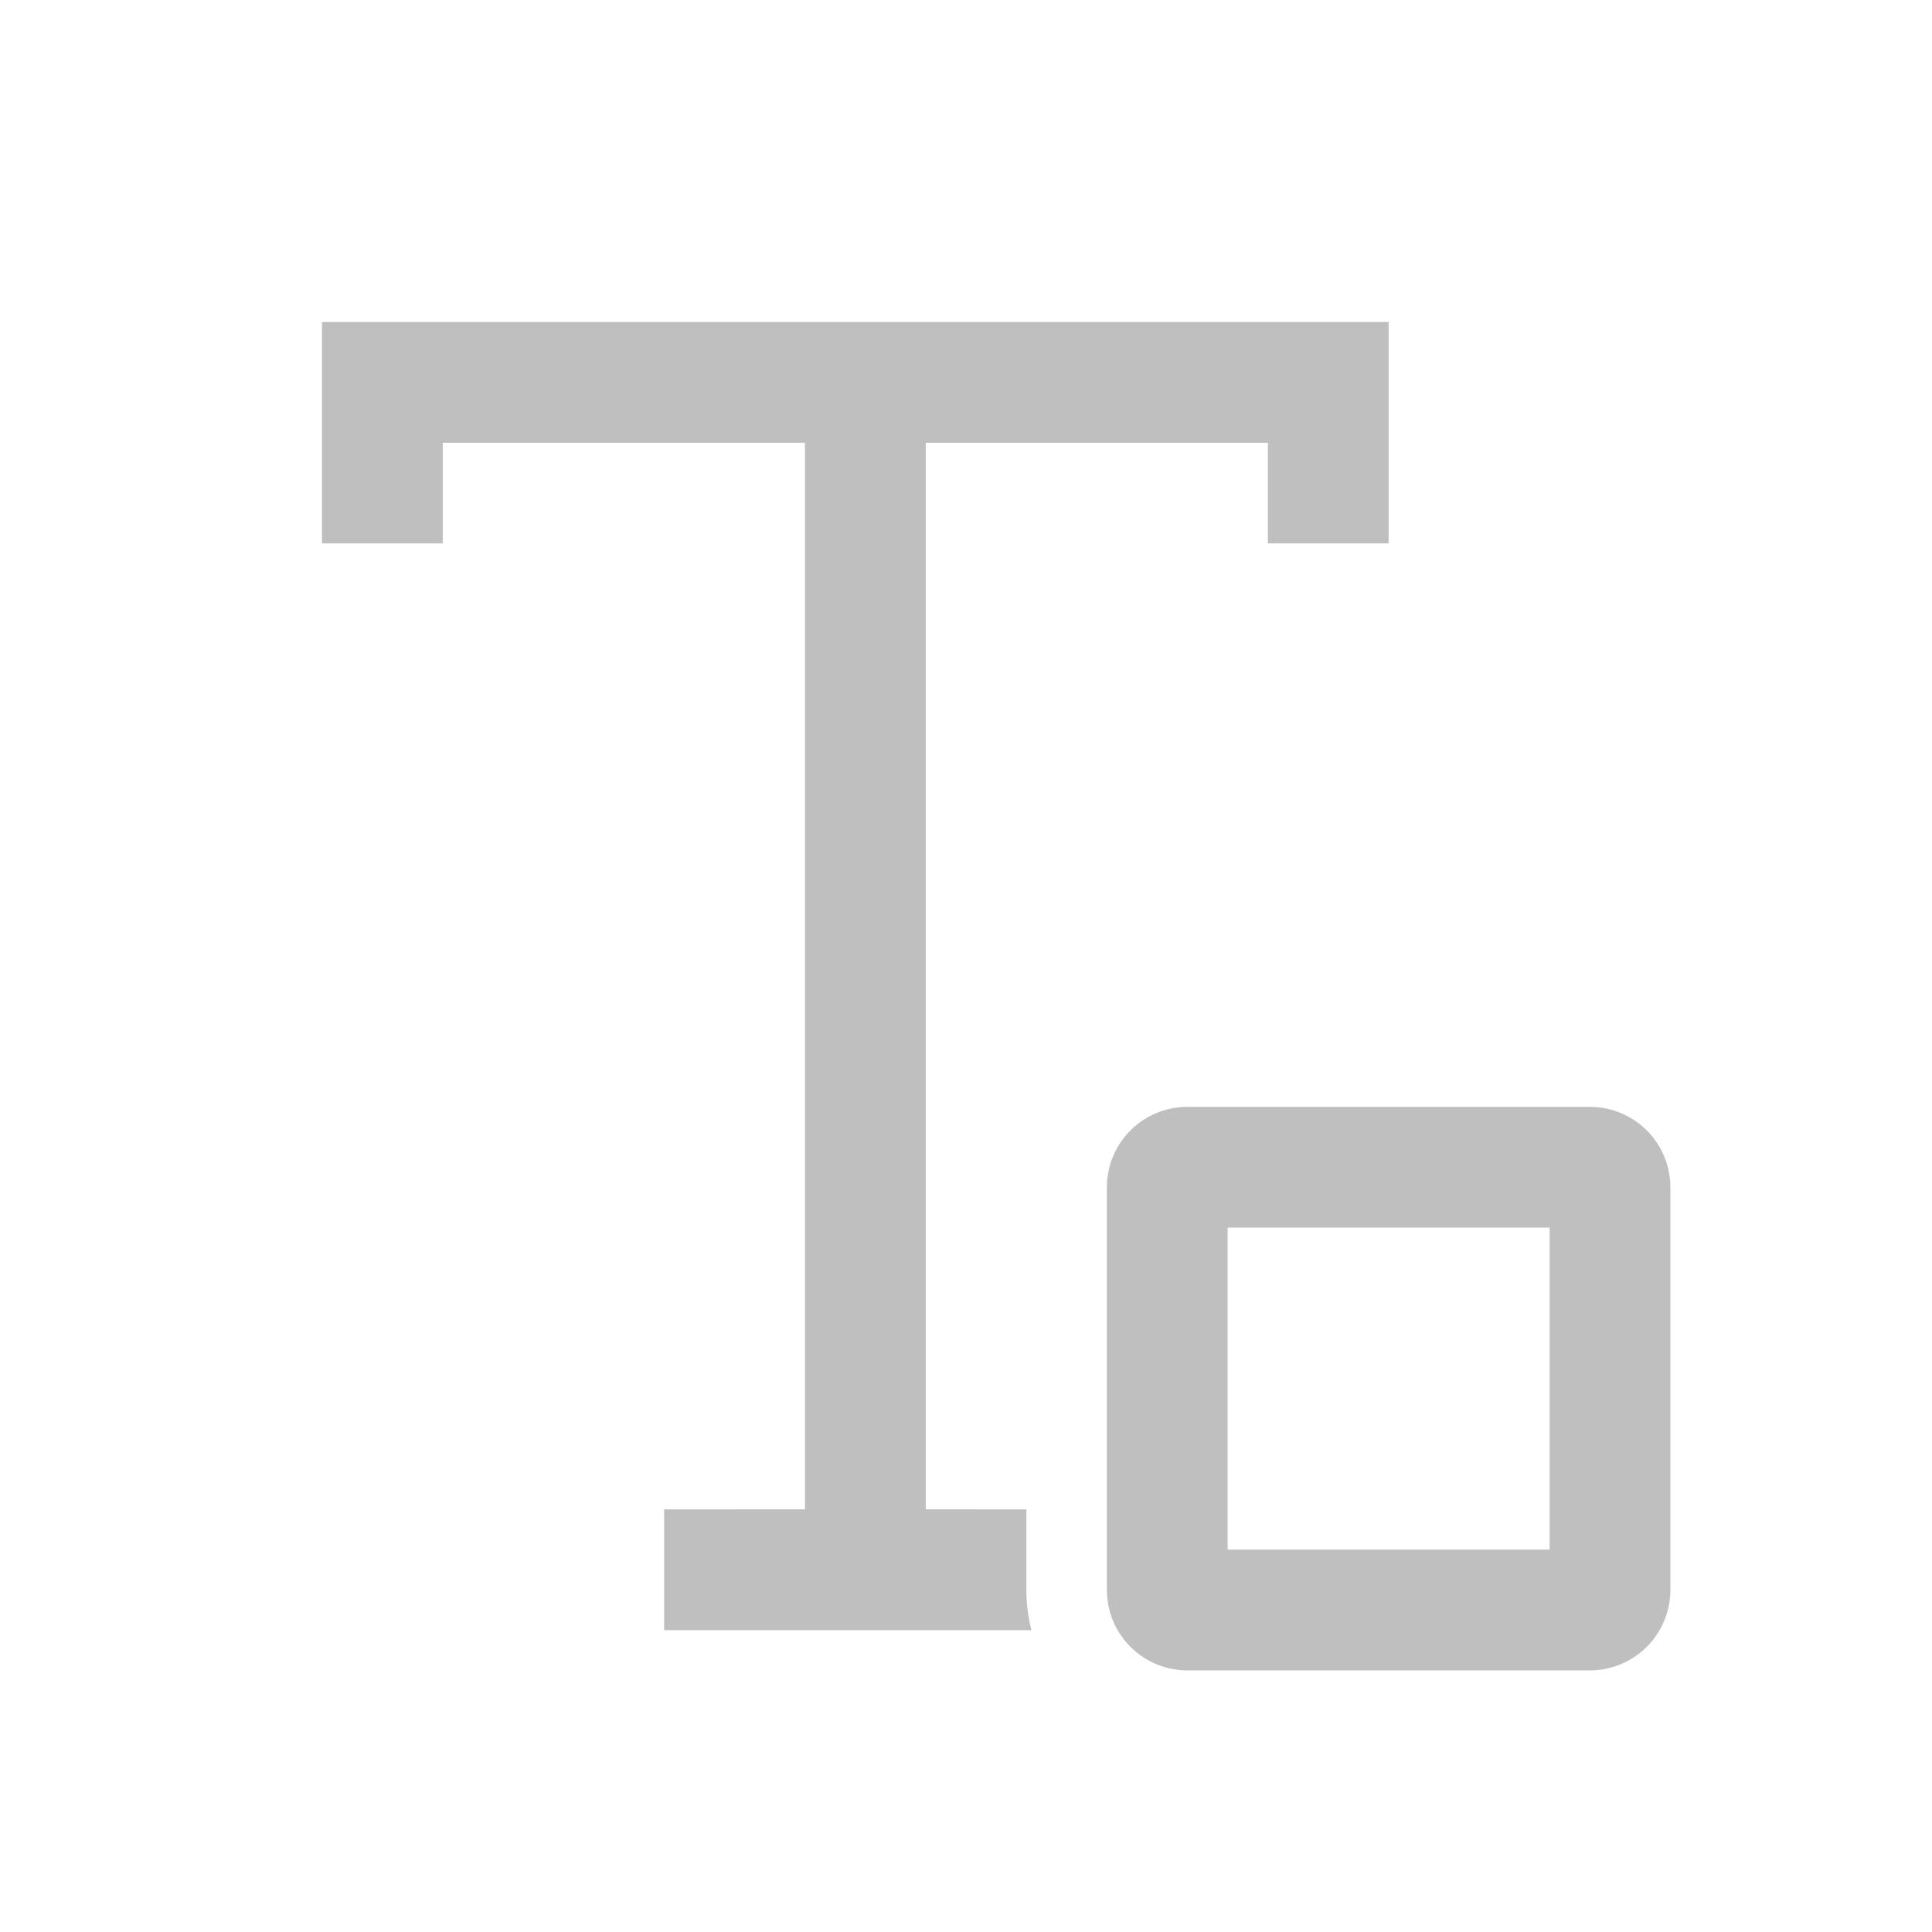 <?xml version="1.0" standalone="no"?><!DOCTYPE svg PUBLIC "-//W3C//DTD SVG 1.1//EN" "http://www.w3.org/Graphics/SVG/1.1/DTD/svg11.dtd"><svg class="icon" width="16px" height="16.00px" viewBox="0 0 1024 1024" version="1.1" xmlns="http://www.w3.org/2000/svg"><path fill="#bfbfbf" d="M842.667 586.667a42.667 42.667 0 0 1 42.667 42.667v213.333a42.667 42.667 0 0 1-42.667 42.667h-213.333a42.667 42.667 0 0 1-42.667-42.667v-213.333a42.667 42.667 0 0 1 42.667-42.667h213.333zM736 170.667v117.333h-64V234.667H490.667v565.312l53.333 0.021v42.667c0 7.381 0.939 14.507 2.688 21.333H352v-64l74.667-0.021V234.667h-192v53.333H170.667V170.667h565.333z m85.333 480h-170.667v170.667h170.667v-170.667z" /></svg>